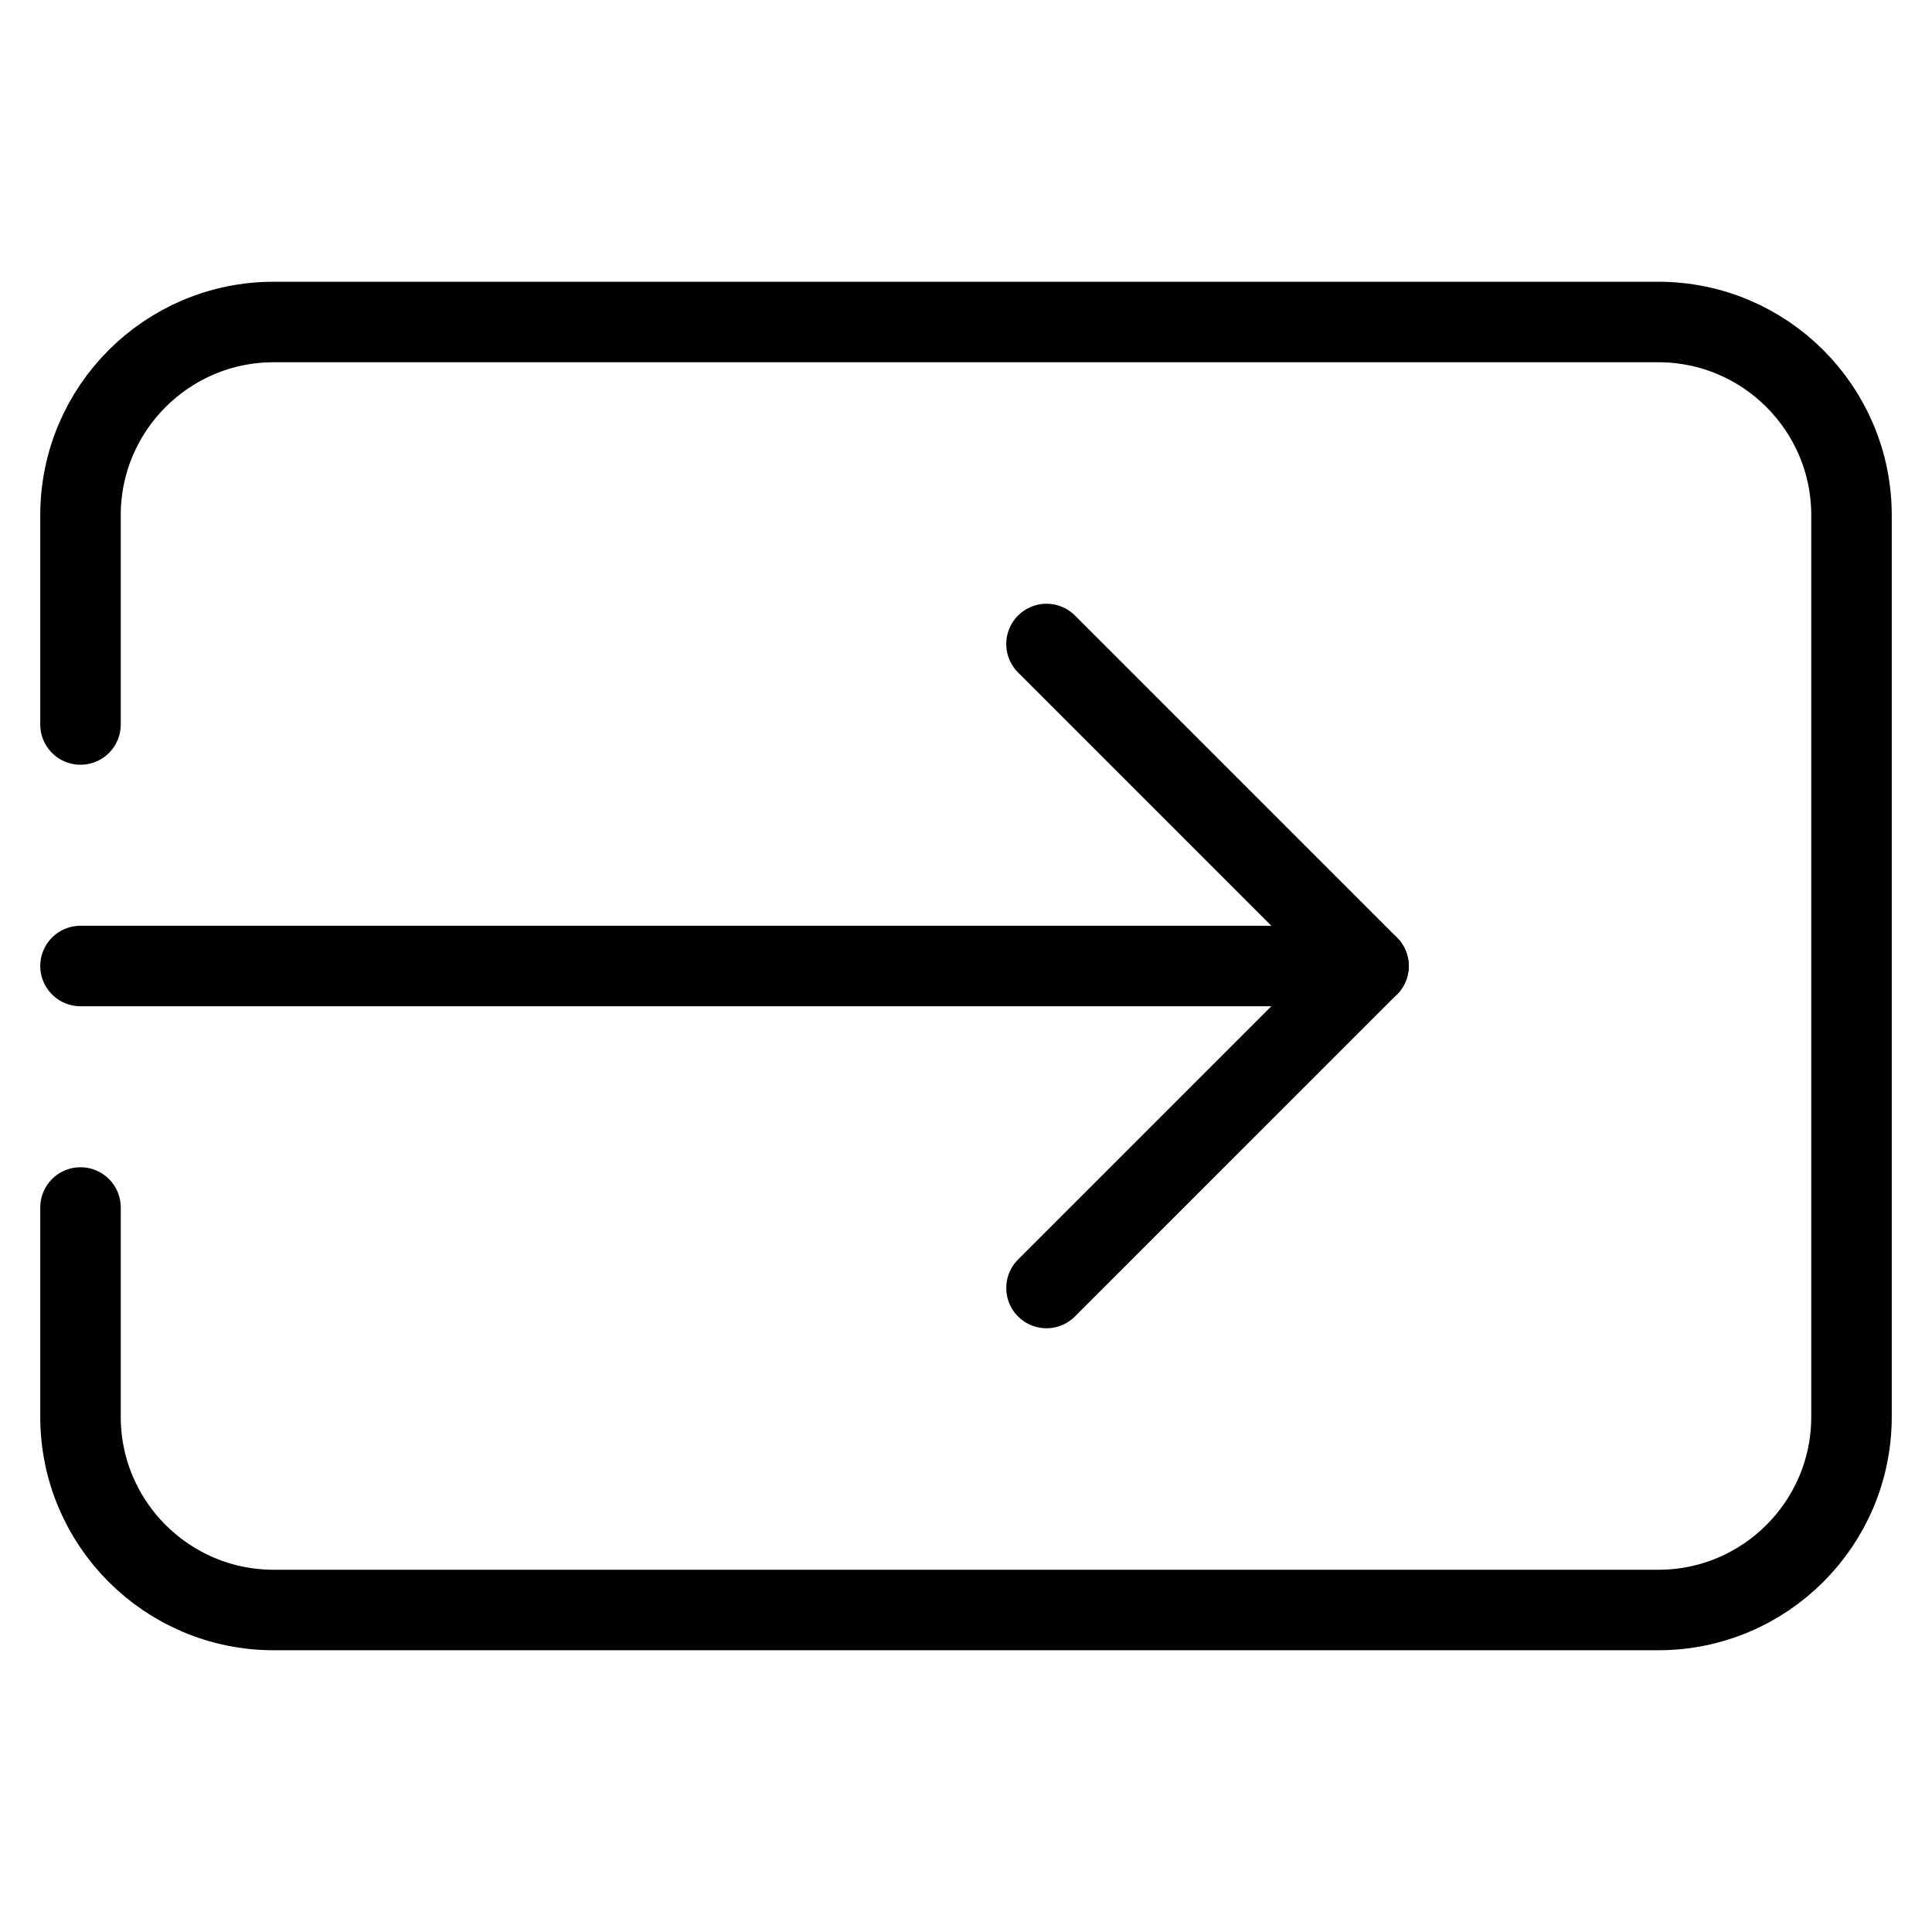 <svg width="24" height="24" viewBox="0 0 24 24" fill="none" xmlns="http://www.w3.org/2000/svg">
<path d="M1 9V6.4C1 5.075 2.075 4 3.4 4H20.6C21.925 4 23 5.075 23 6.4V17.6C23 18.925 21.925 20 20.6 20H3.4C2.075 20 1 18.925 1 17.6V15" stroke="black" stroke-miterlimit="10" stroke-linecap="round"/>
<path d="M13 16L17 12L13 8" stroke="black" stroke-linecap="round" stroke-linejoin="round"/>
<path d="M17 12H1" stroke="black" stroke-miterlimit="10" stroke-linecap="round"/>
</svg>
